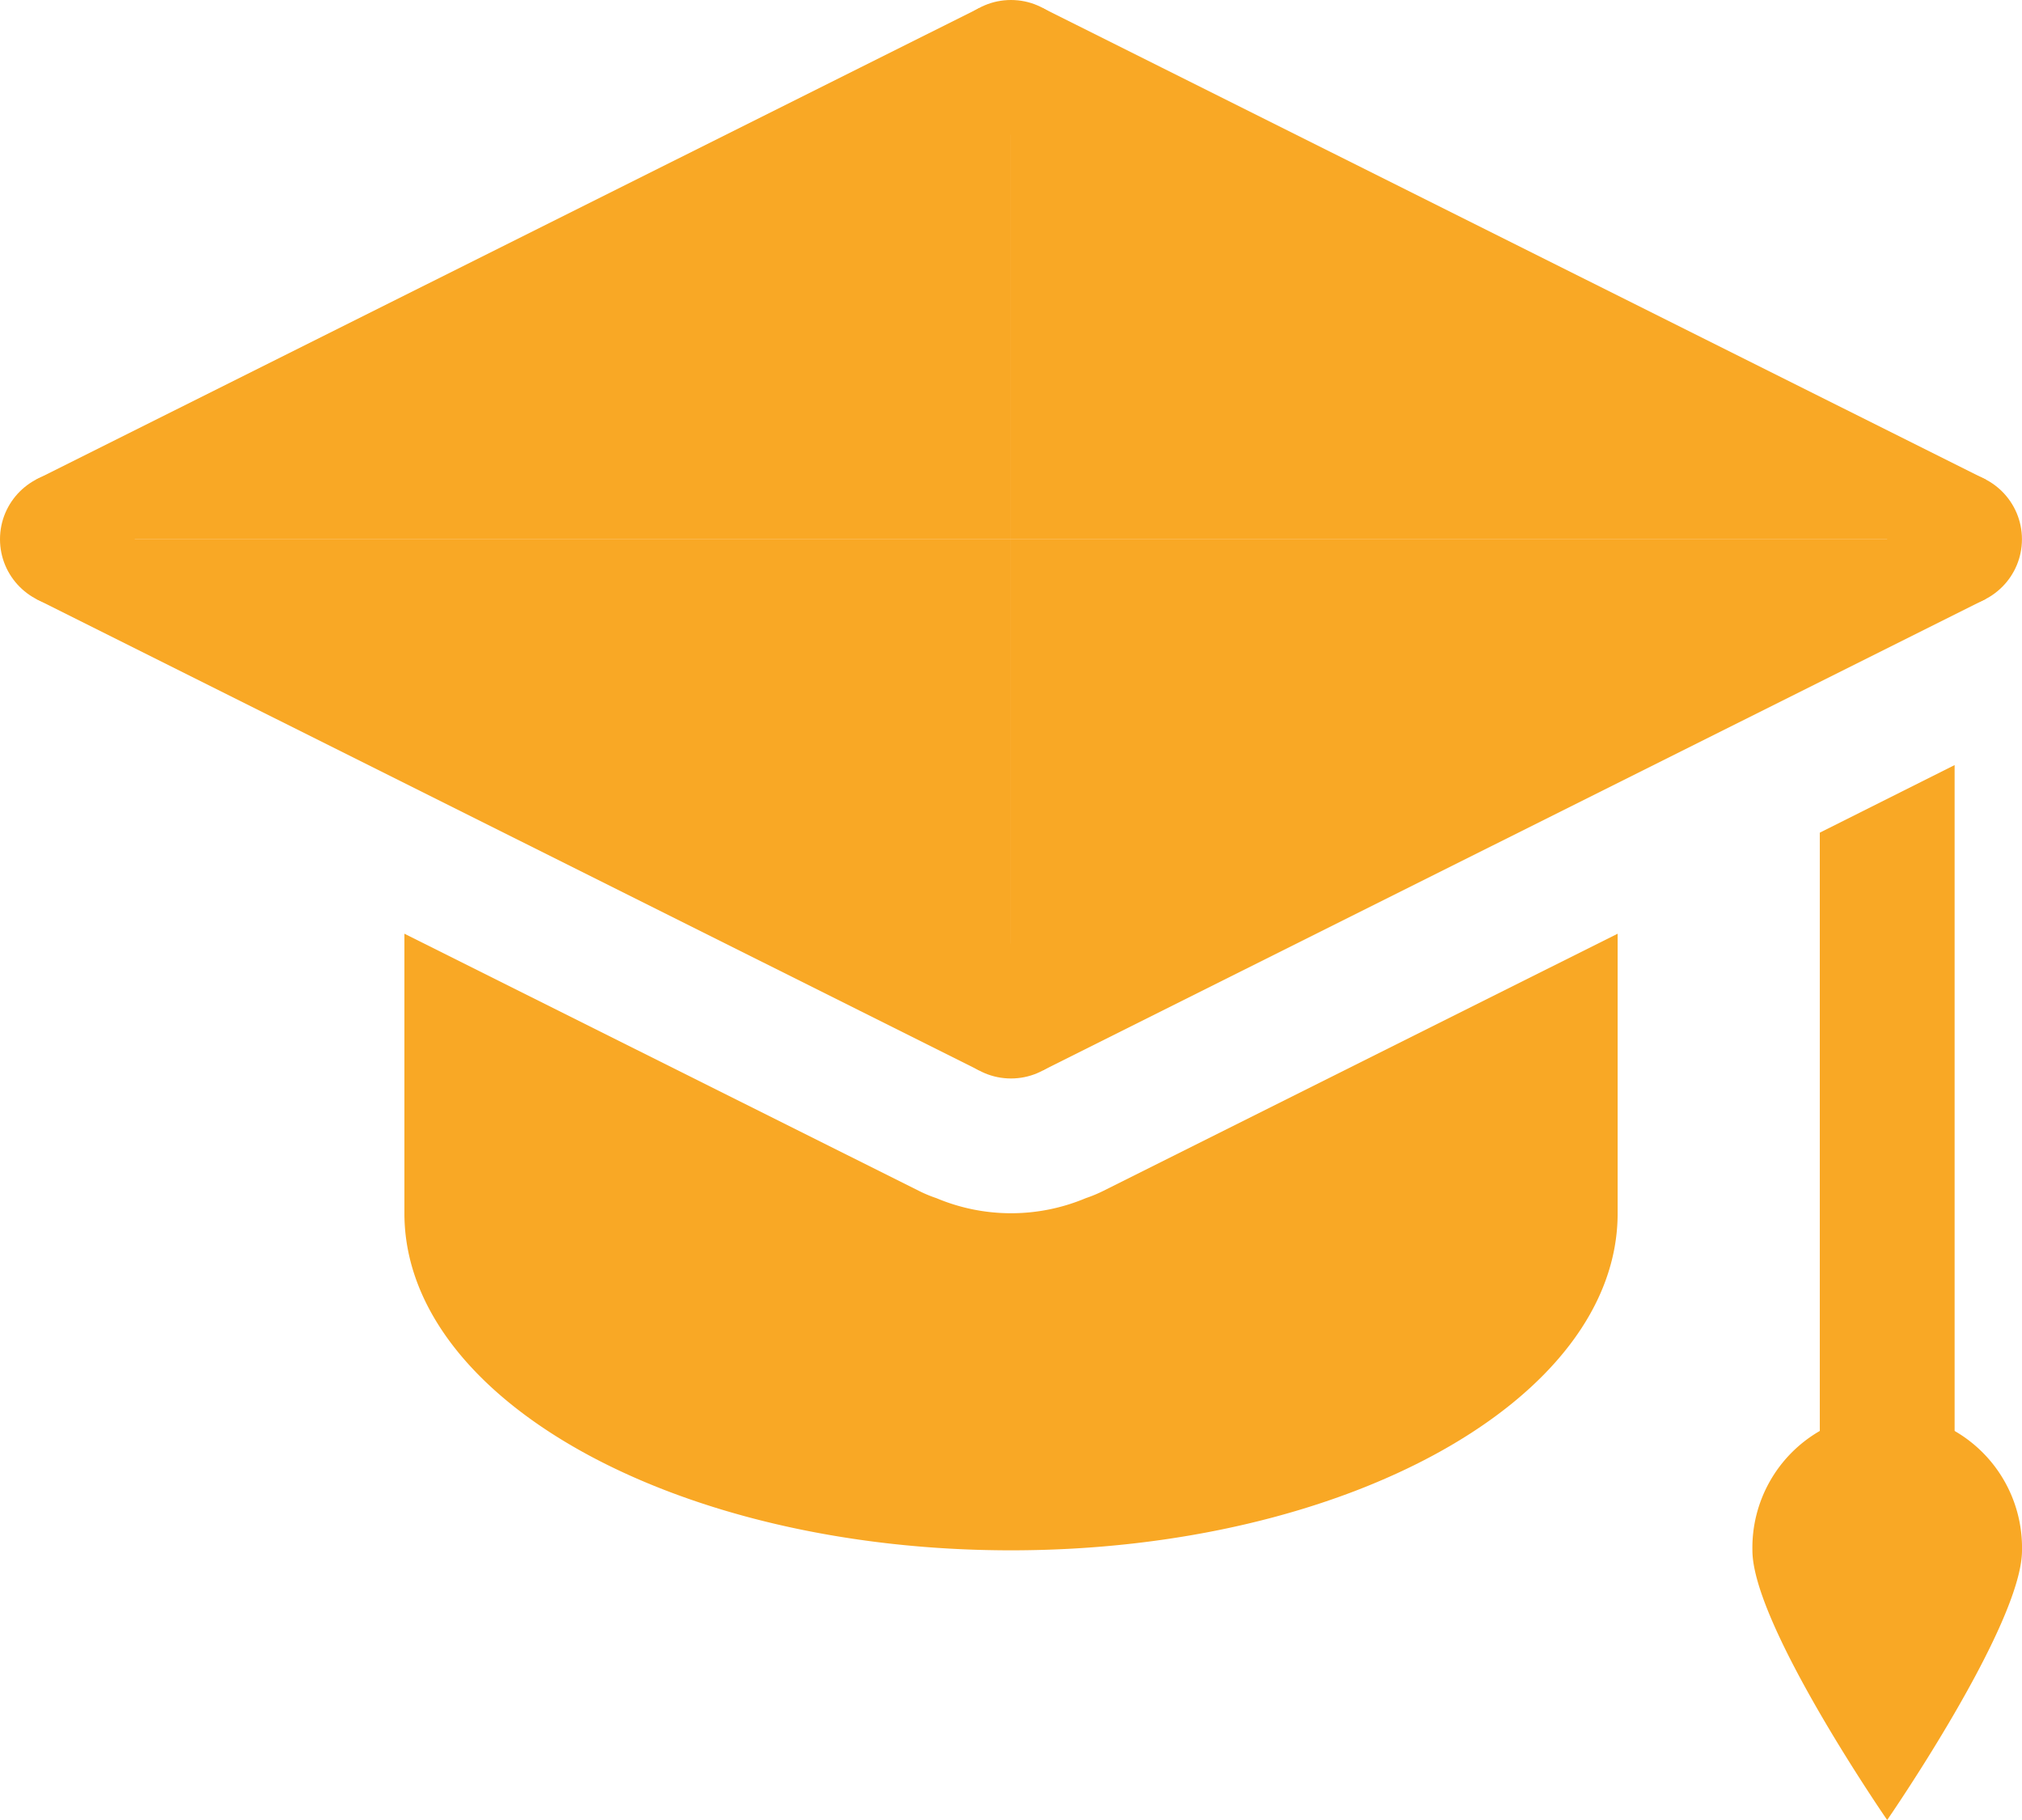 <svg xmlns="http://www.w3.org/2000/svg" width="38.889" height="35" viewBox="0 0 38.889 35">
  <g id="school" transform="translate(0 -3)">
    <path id="Path_39" data-name="Path 39" d="M15.612,3.12,15,4.261v9.074H33.148l.6-1.149Z" transform="translate(4.444 0.036)" fill="#f9a825"/>
    <path id="Path_40" data-name="Path 40" d="M18.672,3.12l.612,1.141v9.074H1.136l-.6-1.149Z" transform="translate(0.16 0.036)" fill="#f9a825"/>
    <path id="Path_41" data-name="Path 41" d="M18.672,21.215l.612-1.141V11H1.136l-.6,1.149Z" transform="translate(0.16 2.37)" fill="#f9a825"/>
    <path id="Path_42" data-name="Path 42" d="M15.612,21.215,15,20.074V11H33.148l.6,1.149Z" transform="translate(4.444 2.37)" fill="#f9a825"/>
    <circle id="Ellipse_1" data-name="Ellipse 1" cx="1.296" cy="1.296" r="1.296" transform="translate(36.296 12.074)" fill="#f9a825"/>
    <circle id="Ellipse_2" data-name="Ellipse 2" cx="1.296" cy="1.296" r="1.296" transform="translate(0 12.074)" fill="#f9a825"/>
    <circle id="Ellipse_3" data-name="Ellipse 3" cx="1.296" cy="1.296" r="1.296" transform="translate(18.148 21.148)" fill="#f9a825"/>
    <circle id="Ellipse_4" data-name="Ellipse 4" cx="1.296" cy="1.296" r="1.296" transform="translate(18.148 3)" fill="#f9a825"/>
    <g id="Group_13" data-name="Group 13" transform="translate(7.778 17.717)">
      <path id="Path_43" data-name="Path 43" d="M19.437,21.8a2.583,2.583,0,0,1-.331.137,3.7,3.7,0,0,1-2.875,0,2.489,2.489,0,0,1-.336-.14L6,16.852v5.377c0,3.579,5.223,6.481,11.667,6.481s11.667-2.9,11.667-6.481V16.852Z" transform="translate(-6 -13.613)" fill="#f9a825"/>
      <path id="Path_44" data-name="Path 44" d="M27,15.649v13.8a1.3,1.3,0,1,0,2.593,0v-15.1Z" transform="translate(0.222 -14.353)" fill="#f9a825"/>
    </g>
    <path id="Path_45" data-name="Path 45" d="M31.185,26.592c0,1.432-2.593,5.185-2.593,5.185S26,28.025,26,26.592a2.593,2.593,0,1,1,5.185,0Z" transform="translate(7.704 6.223)" fill="#f9a825"/>
  </g>
</svg>
